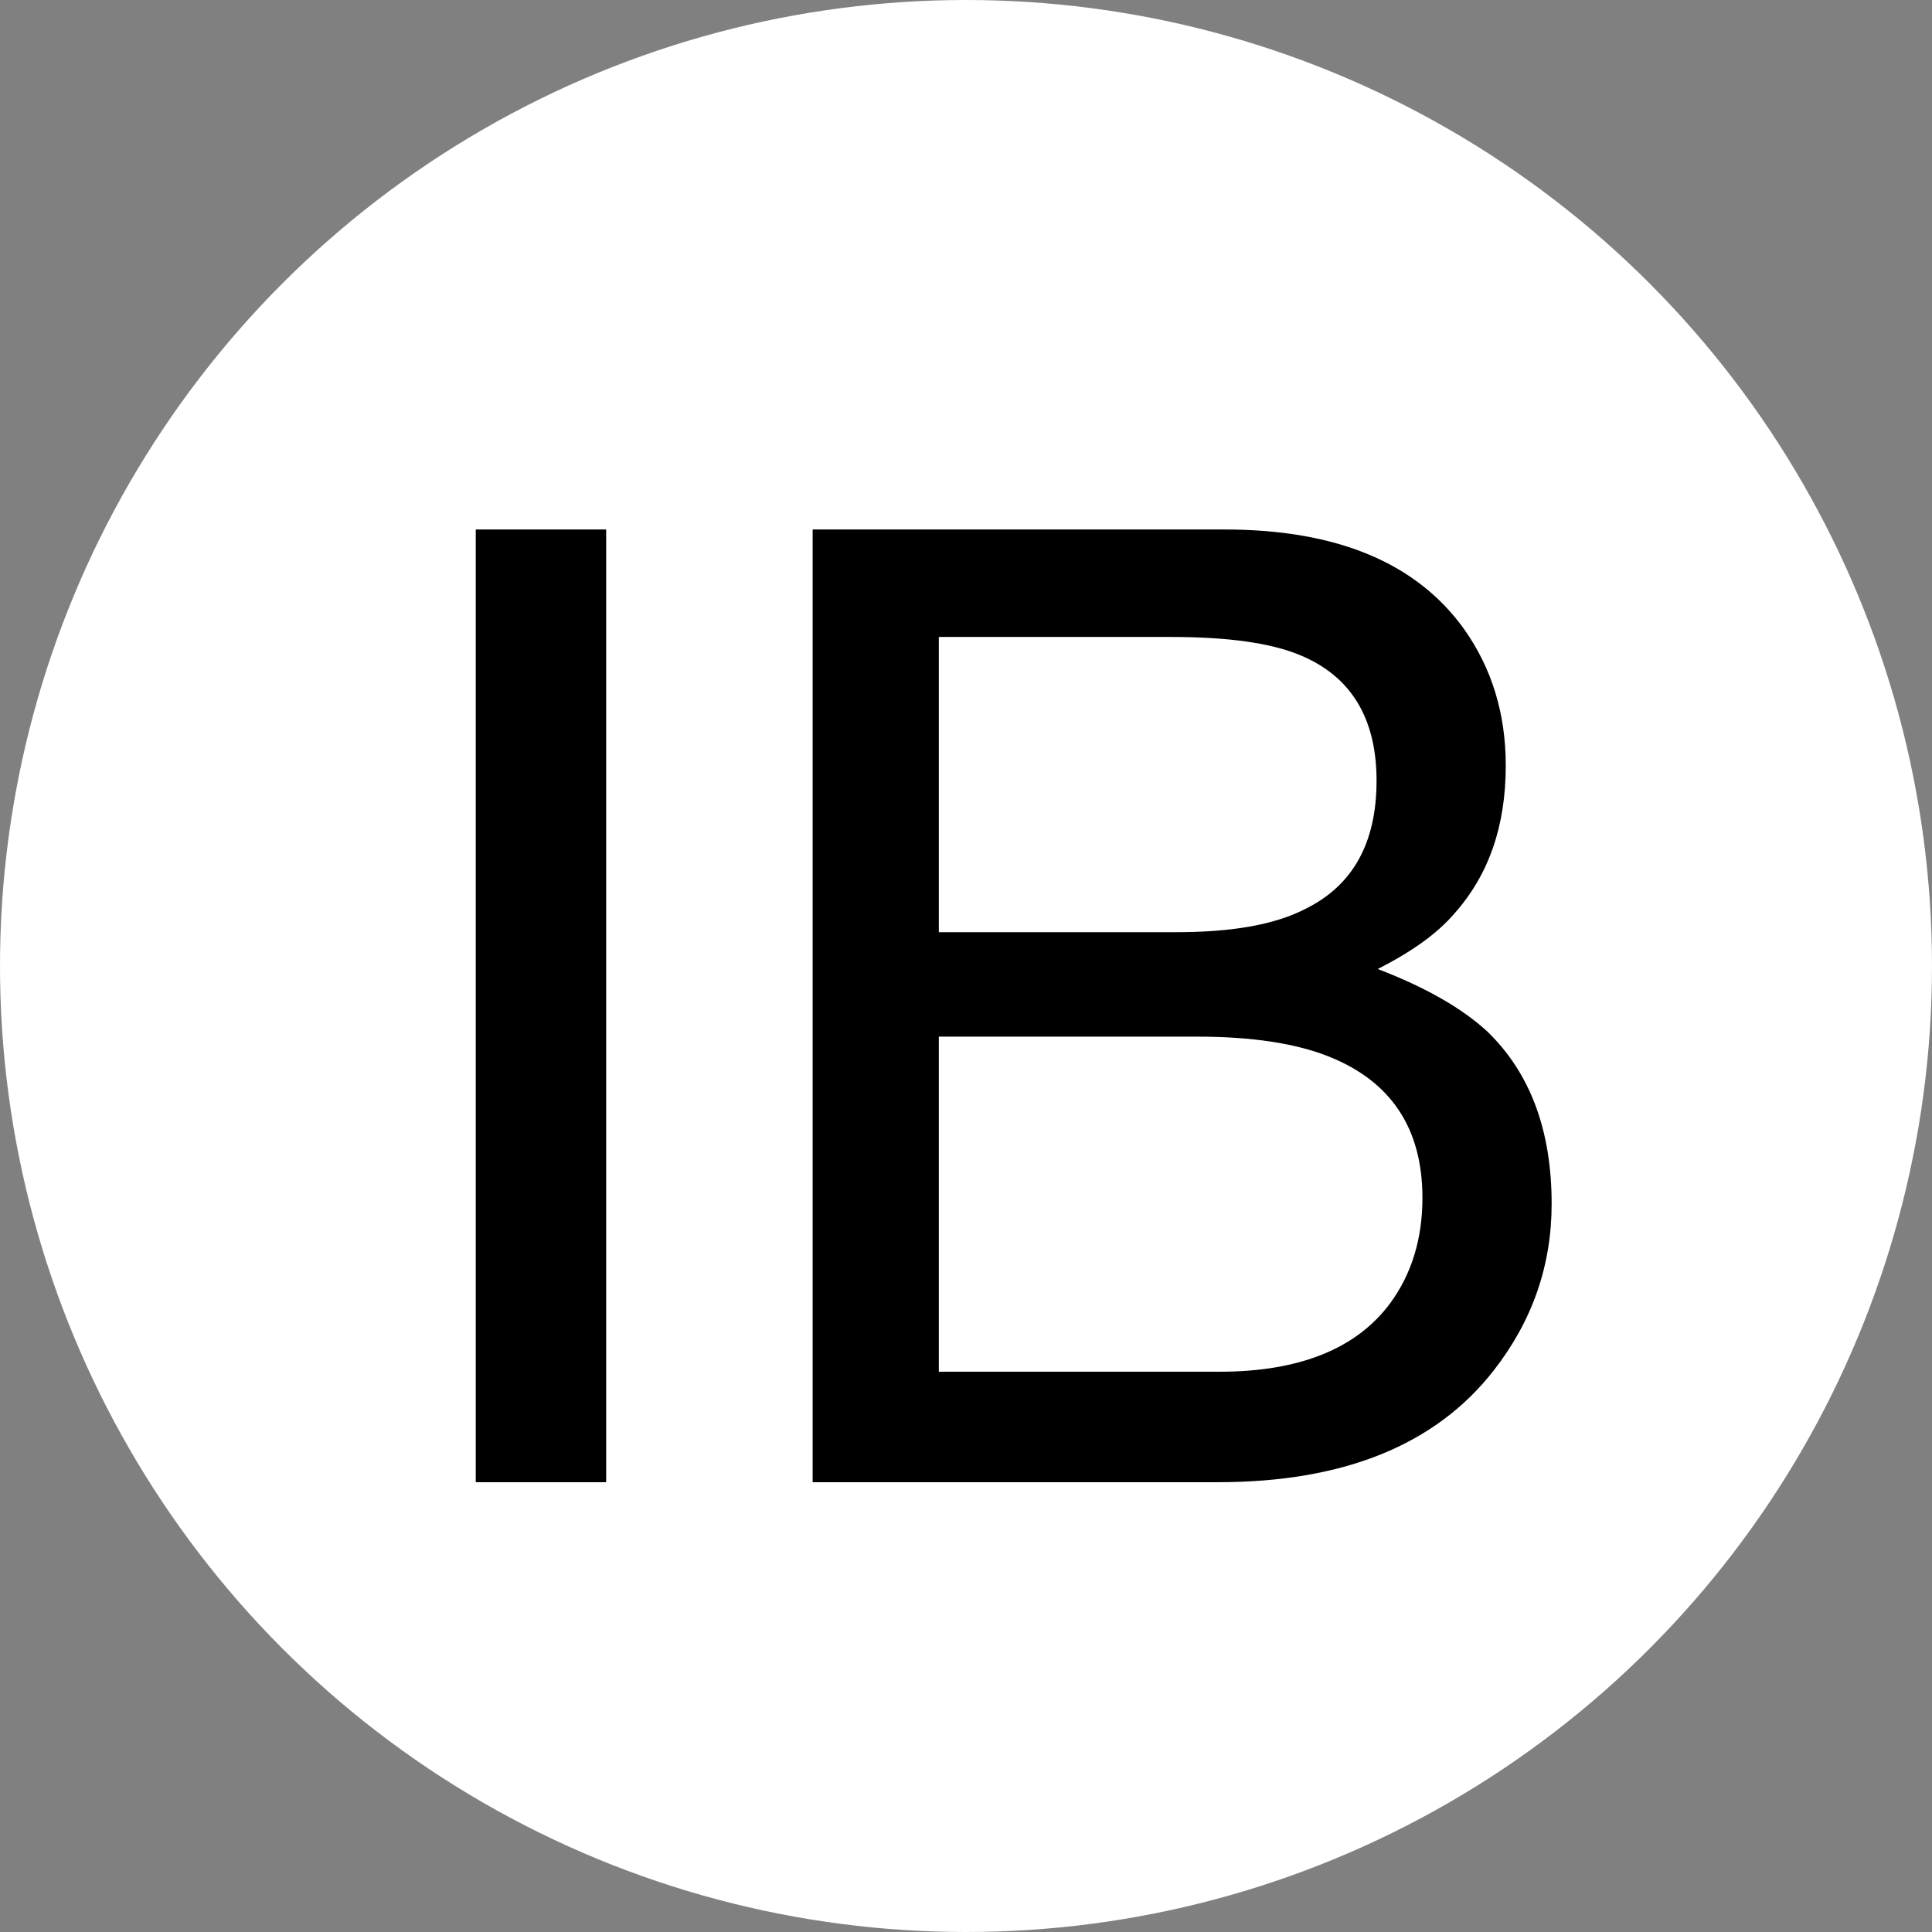 <?xml version="1.0" encoding="UTF-8"?><svg id="a" xmlns="http://www.w3.org/2000/svg" viewBox="0 0 32 32"><rect x="0" y="0" width="32" height="32" fill="#808080" stroke="none"/><circle cx="16" cy="16" r="16" fill="#fff"/><path d="m7.88,8.77h2.16v15.78h-2.16v-15.78Z"/><path d="m13.46,8.77h6.82c1.86,0,3.18.55,3.97,1.65.46.65.69,1.4.69,2.26,0,1-.28,1.81-.85,2.45-.29.34-.72.64-1.27.92.81.31,1.41.66,1.82,1.04.71.69,1.06,1.64,1.06,2.85,0,1.02-.32,1.94-.96,2.76-.96,1.23-2.48,1.85-4.57,1.85h-6.71v-15.78Zm6.02,6.67c.91,0,1.62-.12,2.13-.38.8-.39,1.19-1.1,1.19-2.13s-.42-1.73-1.27-2.08c-.48-.2-1.19-.3-2.13-.3h-3.85v4.89h3.93Zm.72,7.28c1.32,0,2.27-.38,2.83-1.14.35-.48.53-1.06.53-1.74,0-1.15-.52-1.93-1.55-2.34-.55-.22-1.28-.33-2.18-.33h-4.28v5.55h4.65Z"/></svg>